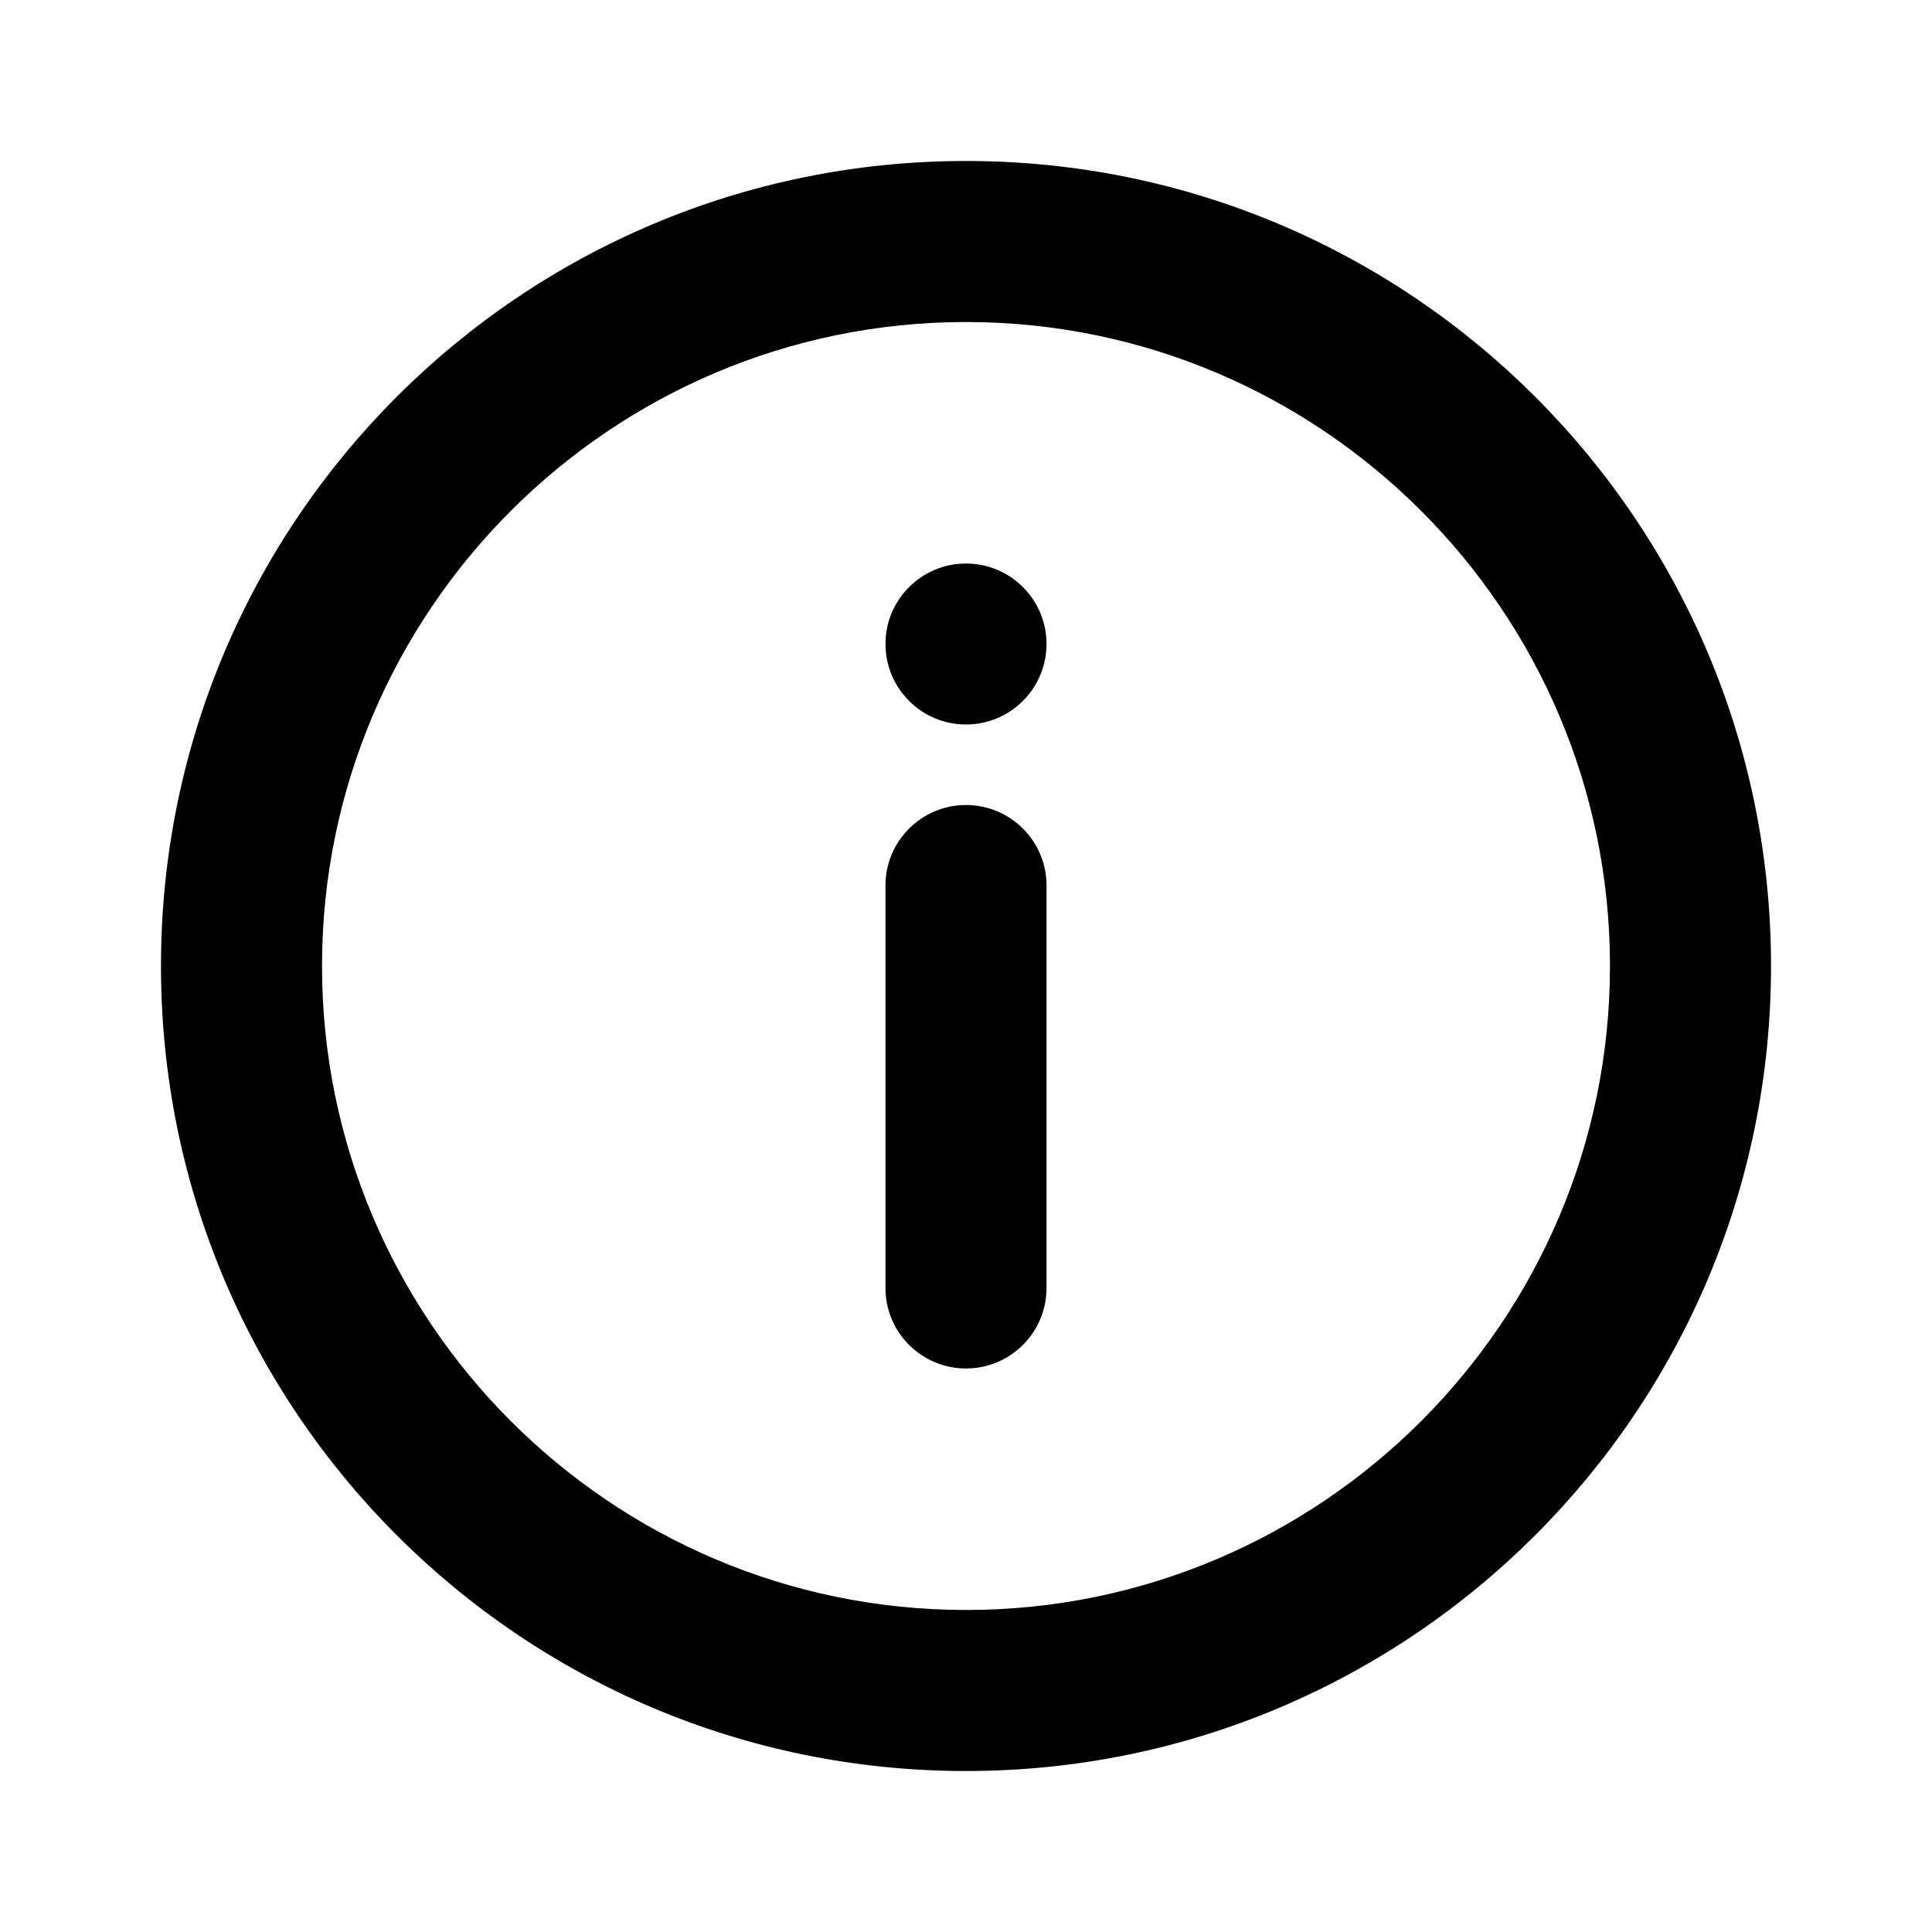 <svg viewBox="0 0 28 28" fill="none"
  xmlns="http://www.w3.org/2000/svg">
  <path fill-rule="evenodd" clip-rule="evenodd" d="M12.833 9.333C12.833 8.689 13.356 8.167 14 8.167C14.644 8.167 15.167 8.689 15.167 9.333C15.167 9.977 14.644 10.5 14 10.5C13.356 10.5 12.833 9.977 12.833 9.333ZM12.833 12.833C12.833 12.189 13.356 11.667 14 11.667C14.644 11.667 15.167 12.189 15.167 12.833V18.667C15.167 19.311 14.644 19.833 14 19.833C13.356 19.833 12.833 19.311 12.833 18.667V12.833ZM14 23.333C8.854 23.333 4.667 19.146 4.667 14C4.667 8.854 8.854 4.667 14 4.667C19.146 4.667 23.333 8.854 23.333 14C23.333 19.146 19.146 23.333 14 23.333ZM14 2.333C7.556 2.333 2.333 7.556 2.333 14C2.333 20.444 7.556 25.667 14 25.667C20.442 25.667 25.667 20.444 25.667 14C25.667 7.556 20.442 2.333 14 2.333Z" fill="currentColor"/>
</svg>
